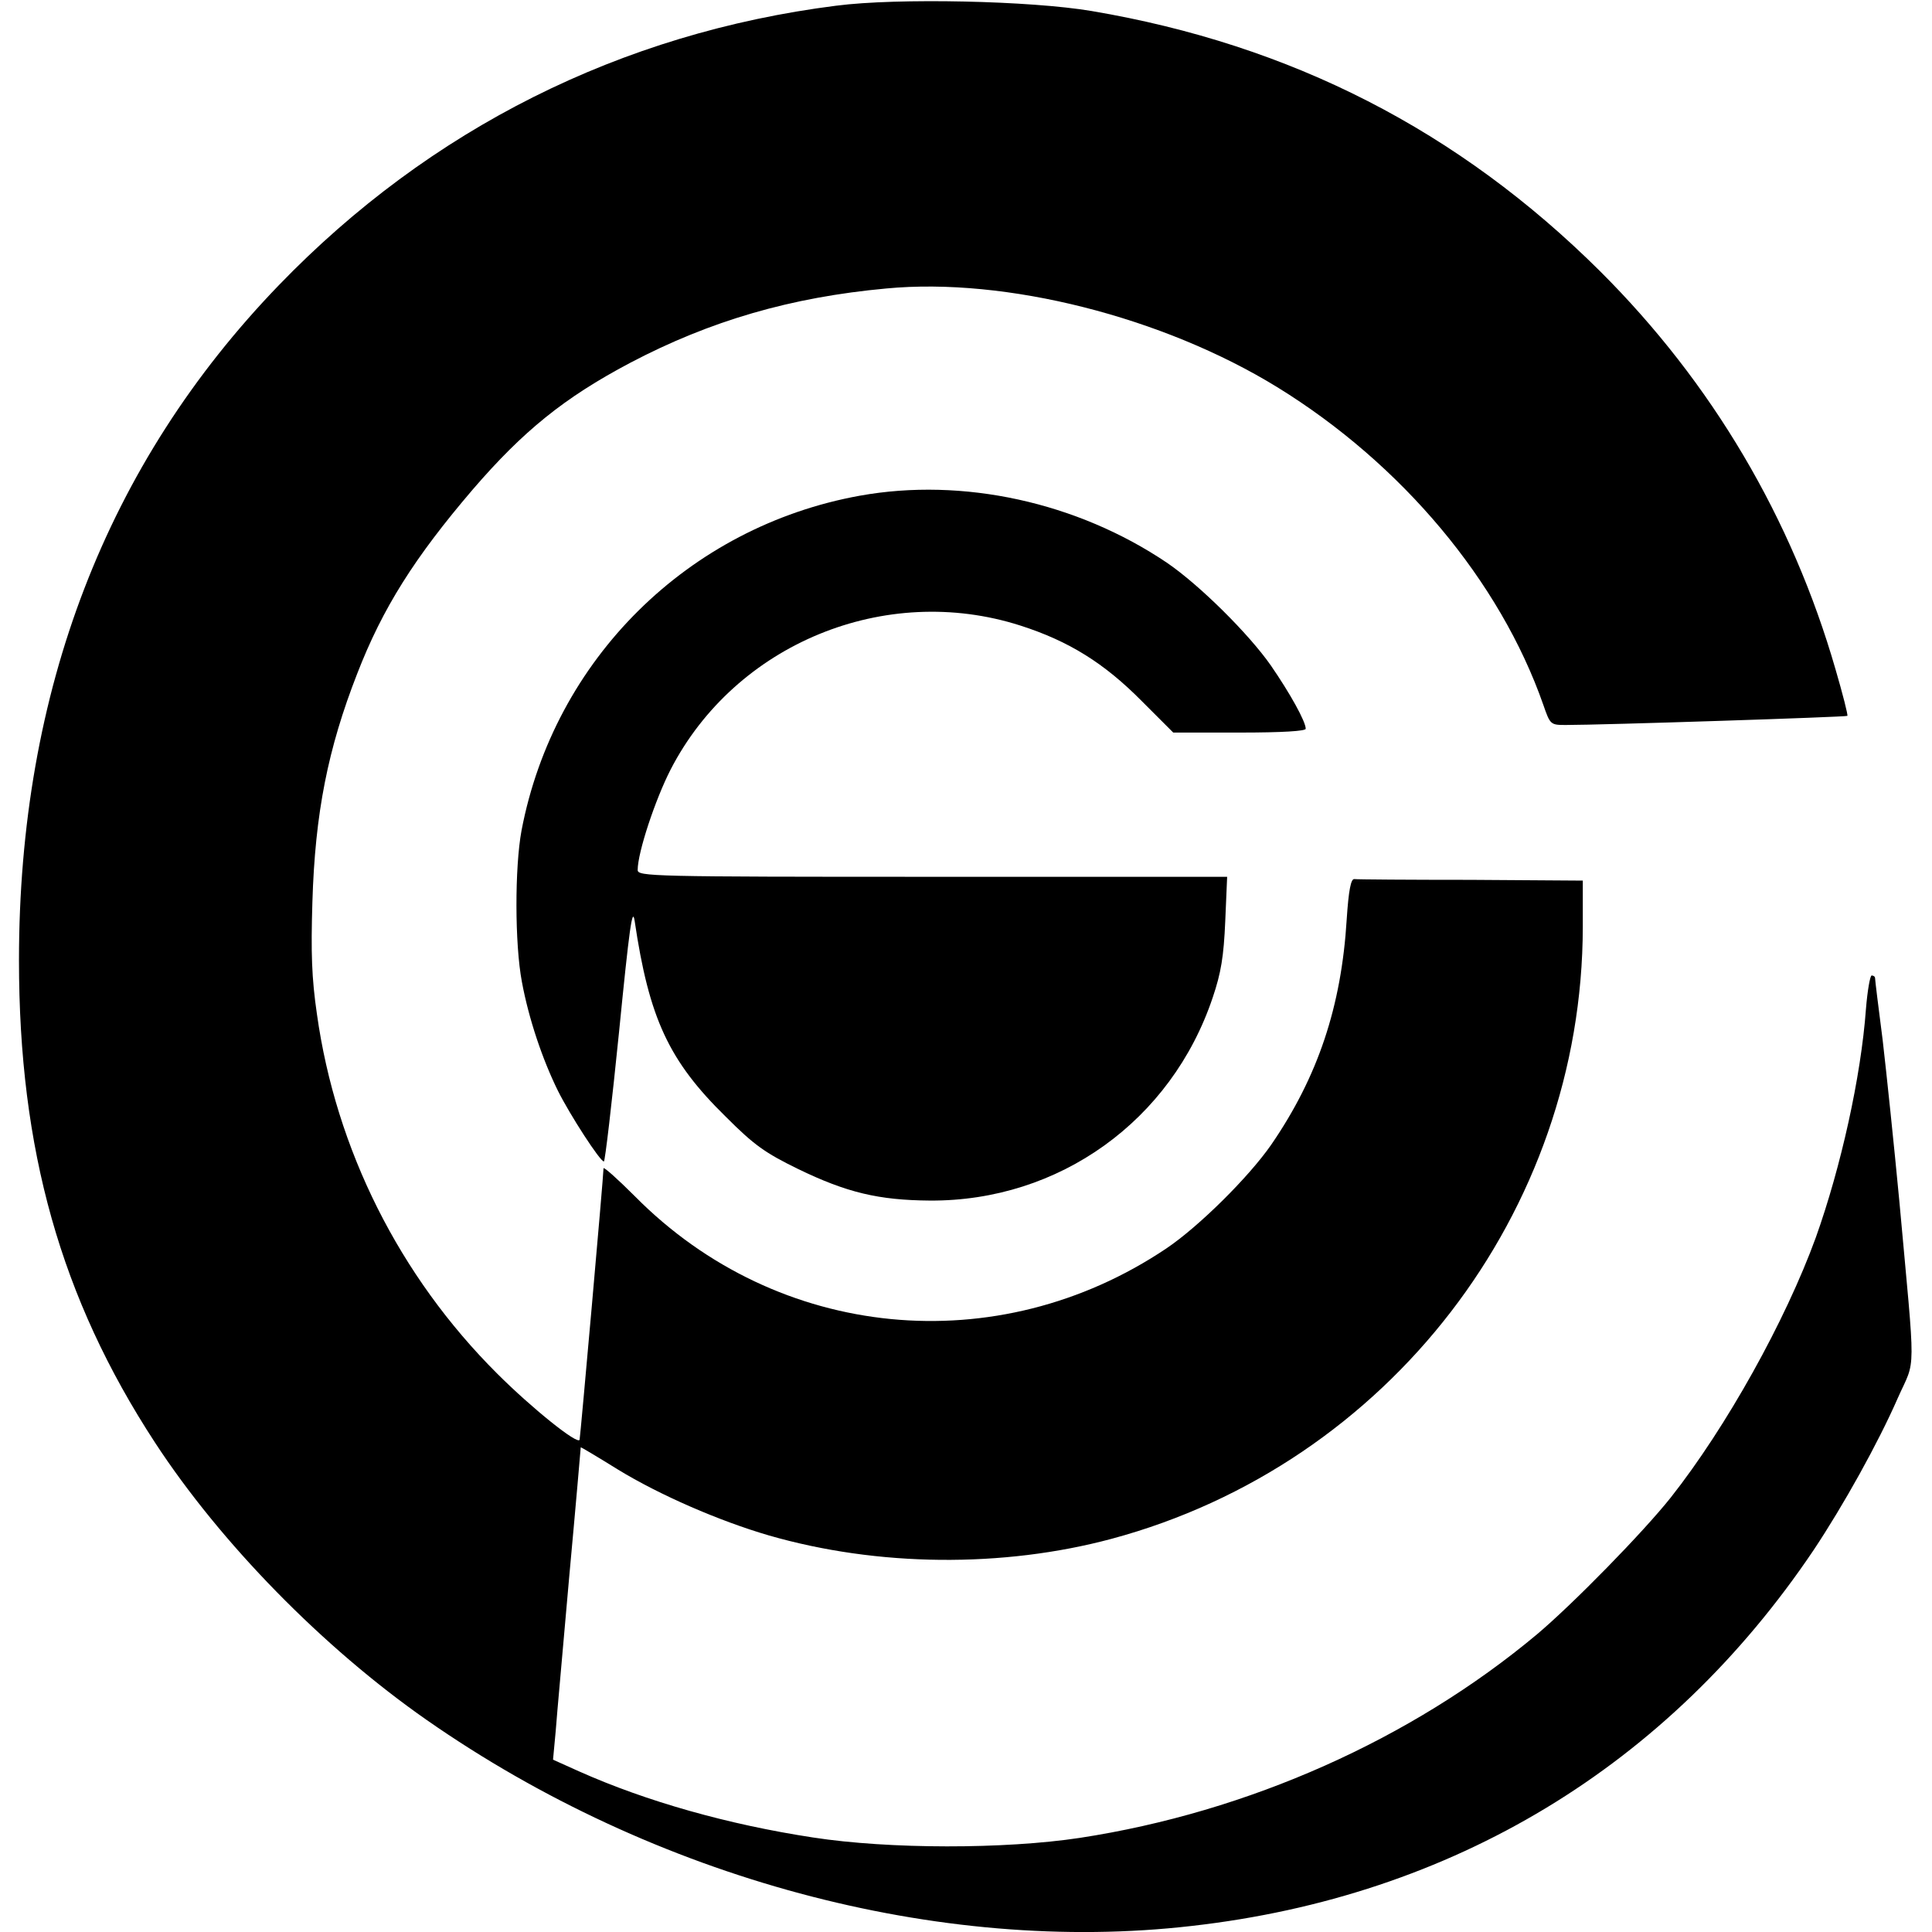 <?xml version="1.0" standalone="no"?>
<!DOCTYPE svg PUBLIC "-//W3C//DTD SVG 20010904//EN"
 "http://www.w3.org/TR/2001/REC-SVG-20010904/DTD/svg10.dtd">
<svg version="1.0" xmlns="http://www.w3.org/2000/svg"
 width="509pt" height="509pt" viewBox="0 0 509 509"
 preserveAspectRatio="xMidYMid meet">
<g transform="translate(0,509) scale(0.1,-0.1)"
fill="#000000" stroke="none">
<path d="M2203 5075 c-567 -72 -1070 -324 -1468 -736 -454 -470 -685 -1069
-685 -1779 0 -499 110 -890 358 -1270 173 -265 443 -541 717 -732 598 -417
1349 -619 2015 -542 688 78 1255 421 1638 990 78 117 170 282 222 401 48 108
47 44 4 518 -14 148 -34 339 -44 425 -11 85 -20 158 -20 163 0 4 -4 7 -9 7 -4
0 -11 -39 -15 -88 -13 -179 -66 -417 -132 -602 -80 -220 -236 -500 -382 -685
-73 -92 -258 -281 -353 -361 -330 -276 -760 -468 -1204 -536 -198 -30 -502
-30 -703 1 -223 34 -439 95 -616 174 l-69 31 7 75 c3 42 20 227 36 411 17 184
30 336 30 337 0 1 44 -25 97 -58 111 -68 268 -136 398 -174 287 -83 617 -86
904 -9 728 196 1240 860 1241 1612 l0 122 -295 2 c-162 0 -301 1 -307 2 -9 1
-15 -30 -20 -106 -14 -230 -76 -415 -199 -594 -59 -85 -190 -215 -276 -273
-445 -299 -1024 -243 -1400 137 -46 46 -83 79 -83 74 0 -20 -61 -707 -63 -715
-4 -15 -127 84 -217 174 -258 257 -425 591 -475 947 -14 96 -16 162 -12 295 7
235 41 405 118 602 67 173 151 306 305 486 132 153 240 241 414 333 211 111
424 173 675 196 315 30 729 -75 1030 -260 328 -202 587 -511 701 -837 18 -52
19 -53 59 -53 98 0 739 21 742 24 2 2 -12 57 -31 122 -115 399 -326 756 -620
1049 -373 371 -814 597 -1340 686 -160 27 -511 35 -673 14z"/>
<path d="M2265 3784 c-452 -82 -805 -431 -891 -882 -18 -97 -18 -299 1 -399
18 -97 54 -204 95 -287 32 -64 111 -186 121 -186 3 0 21 154 40 342 27 272 35
331 41 292 38 -257 90 -369 240 -516 75 -75 103 -95 191 -138 128 -62 212 -82
347 -83 340 -2 636 210 745 535 22 65 29 108 33 201 l5 117 -777 0 c-742 0
-776 1 -776 18 0 46 46 185 87 265 171 331 565 493 921 379 128 -41 221 -99
320 -199 l83 -83 174 0 c115 0 175 4 175 10 0 19 -41 93 -92 167 -58 83 -187
211 -273 270 -237 160 -538 226 -810 177z"/>
</g>
</svg>
